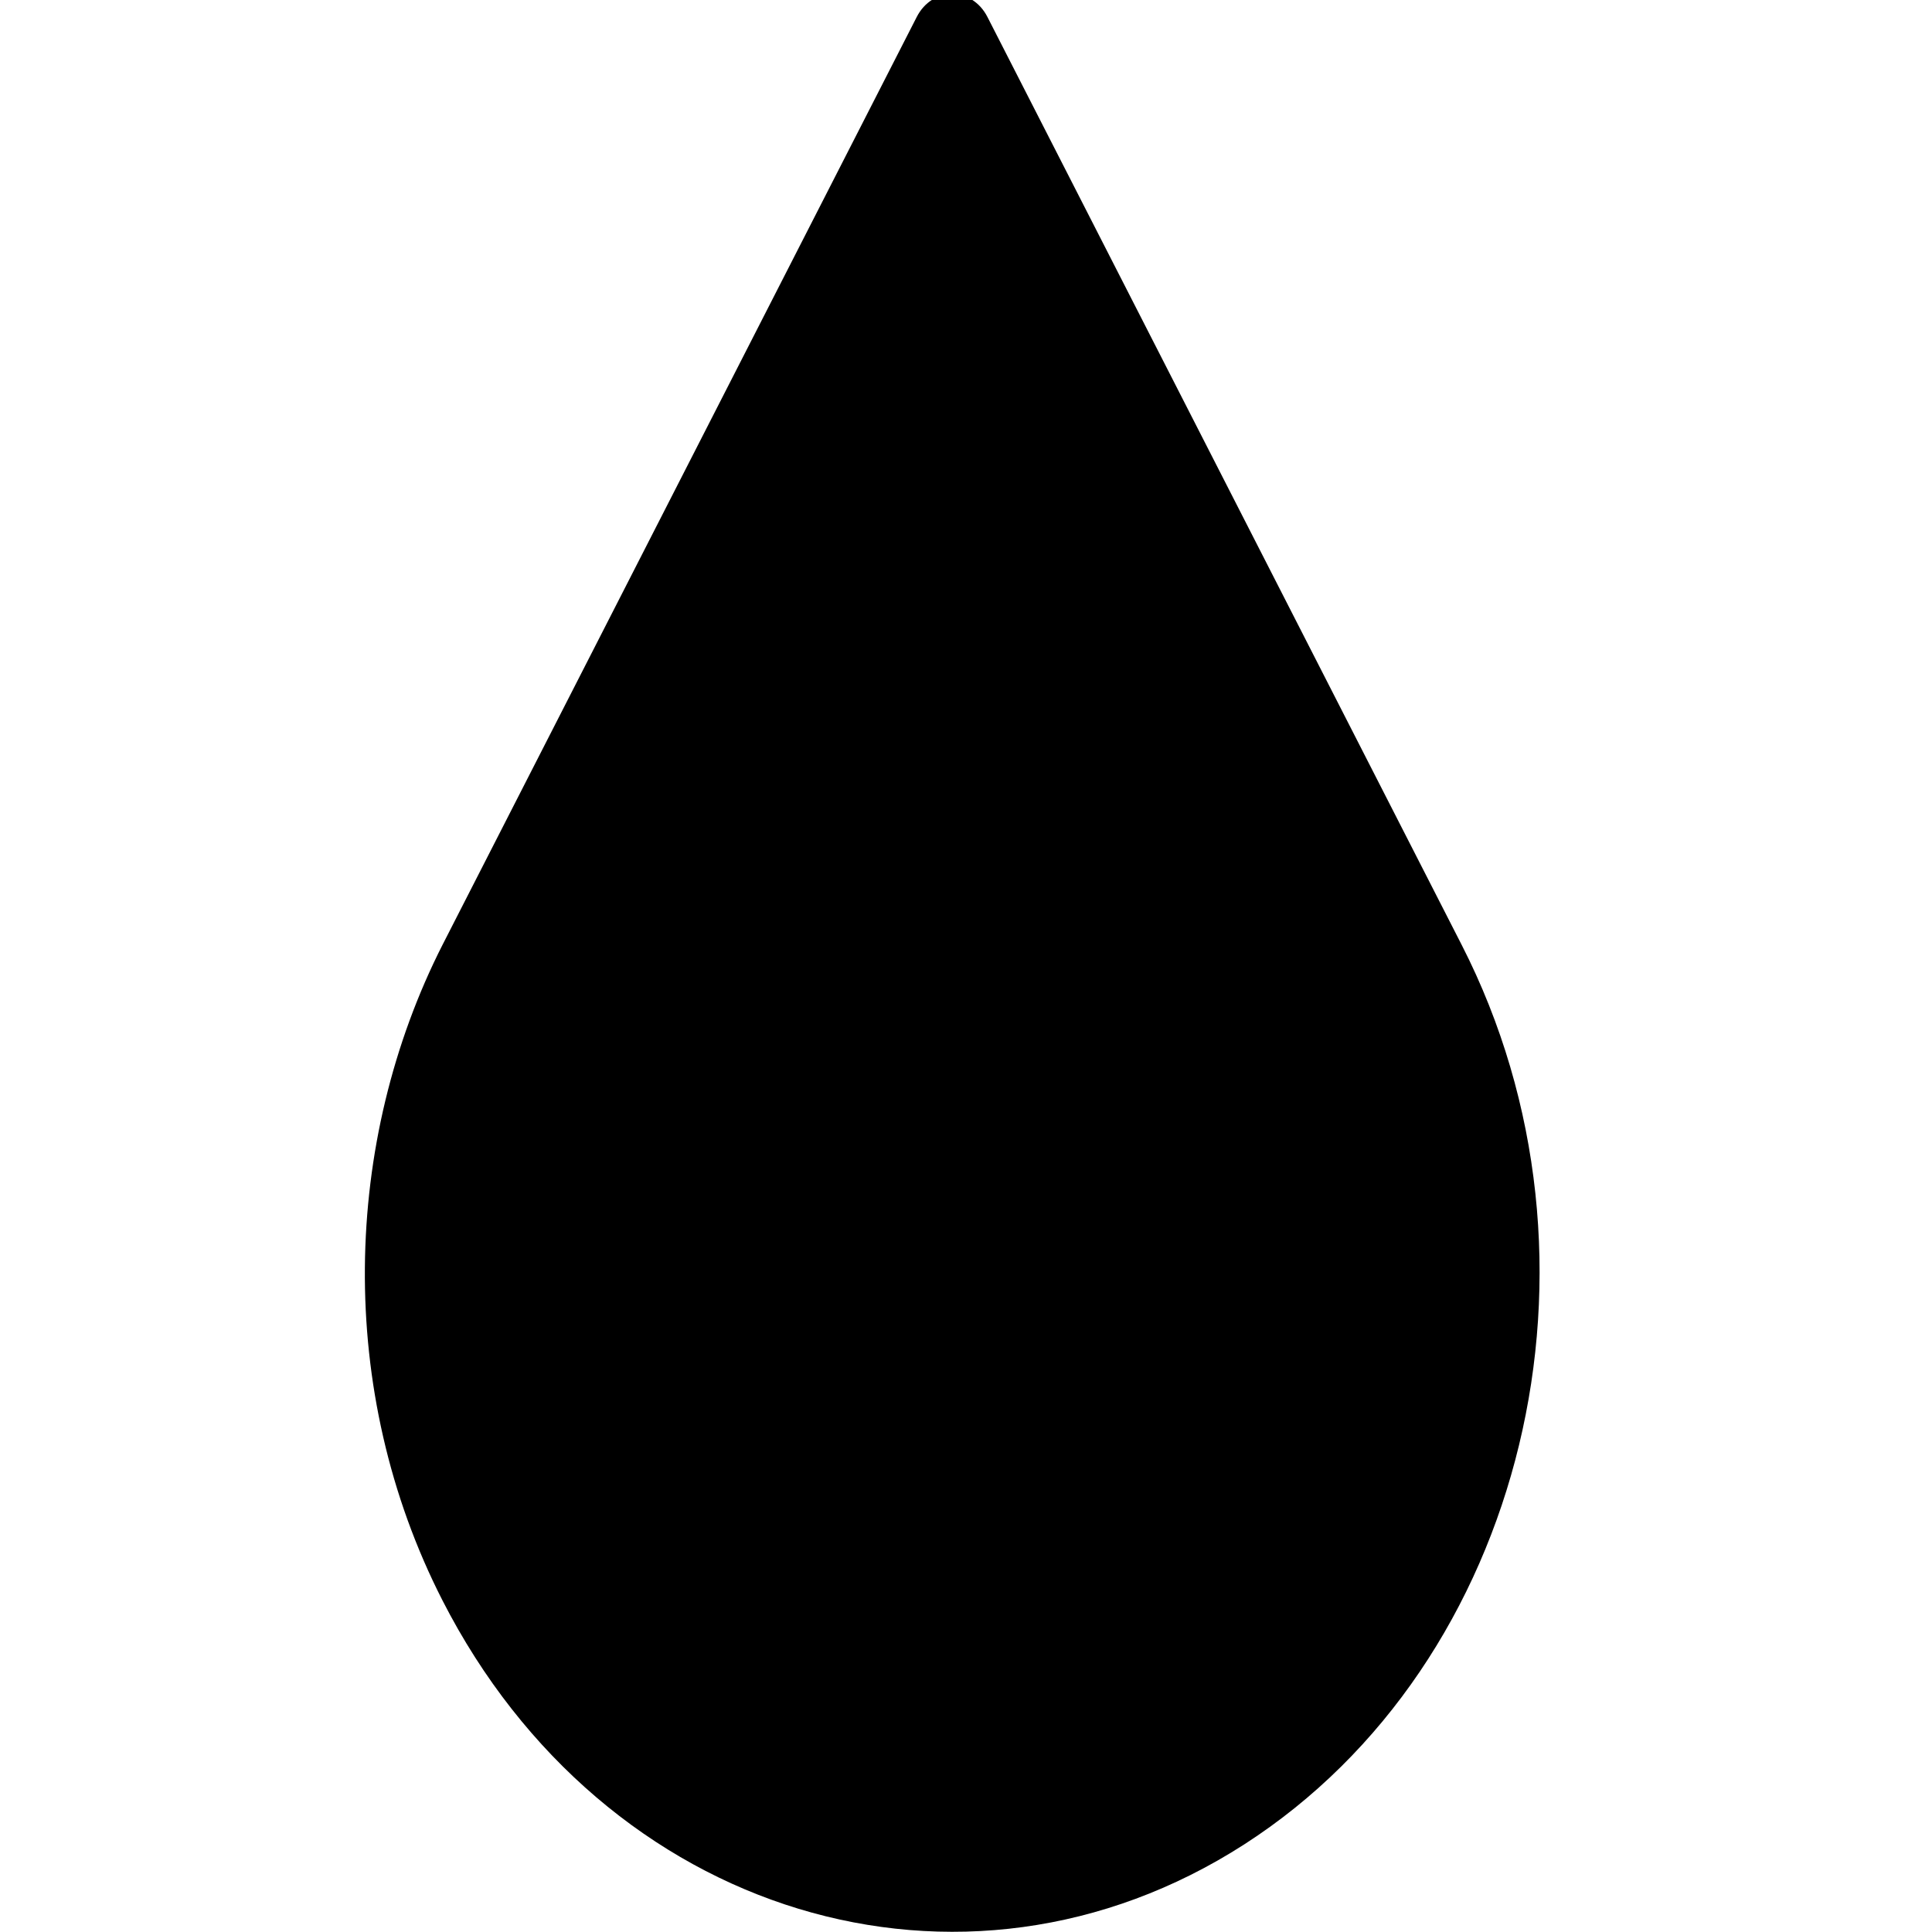 <?xml version="1.0" encoding="UTF-8" standalone="no"?>
<!-- Generator: Adobe Illustrator 16.0.0, SVG Export Plug-In . SVG Version: 6.00 Build 0)  -->

<svg
   xmlns:dc="http://purl.org/dc/elements/1.1/"
   xmlns:cc="http://creativecommons.org/ns#"
   xmlns:rdf="http://www.w3.org/1999/02/22-rdf-syntax-ns#"
   xmlns:svg="http://www.w3.org/2000/svg"
   xmlns="http://www.w3.org/2000/svg"
   xmlns:sodipodi="http://sodipodi.sourceforge.net/DTD/sodipodi-0.dtd"
   xmlns:inkscape="http://www.inkscape.org/namespaces/inkscape"
   version="1.1"
   id="Capa_1"
   x="0px"
   y="0px"
   width="847.372px"
   height="847.372px"
   viewBox="0 0 847.372 847.372"
   style="enable-background:new 0 0 847.372 847.372;"
   xml:space="preserve"
   inkscape:version="0.48.4 r9939"
   sodipodi:docname="droplet.svg"><defs
     id="defs3166" /><sodipodi:namedview
     pagecolor="#ffffff"
     bordercolor="#666666"
     borderopacity="1"
     objecttolerance="10"
     gridtolerance="10"
     guidetolerance="10"
     inkscape:pageopacity="0"
     inkscape:pageshadow="2"
     inkscape:window-width="984"
     inkscape:window-height="480"
     id="namedview3164"
     showgrid="false"
     inkscape:zoom="0.27850814"
     inkscape:cx="423.686"
     inkscape:cy="423.686"
     inkscape:window-x="507"
     inkscape:window-y="315"
     inkscape:window-maximized="0"
     inkscape:current-layer="Capa_1" /><g
     id="g3130"
     transform="matrix(0.894,0,0,1.003,38.868,-2.628)"><path
       d="m 406.269,10.052 -232.65,405.741 c -48.889,85.779 -52.665,194.85 0,286.697 79.169,138.07 255.277,185.82 393.348,106.65 C 705.038,729.971 752.788,553.864 673.618,415.792 L 440.968,10.052 c -7.685,-13.403 -27.015,-13.403 -34.699,0 z"
       id="path3132"
       inkscape:connector-curvature="0" /></g><g
     id="g3134" /><g
     id="g3136" /><g
     id="g3138" /><g
     id="g3140" /><g
     id="g3142" /><g
     id="g3144" /><g
     id="g3146" /><g
     id="g3148" /><g
     id="g3150" /><g
     id="g3152" /><g
     id="g3154" /><g
     id="g3156" /><g
     id="g3158" /><g
     id="g3160" /><g
     id="g3162" /></svg>